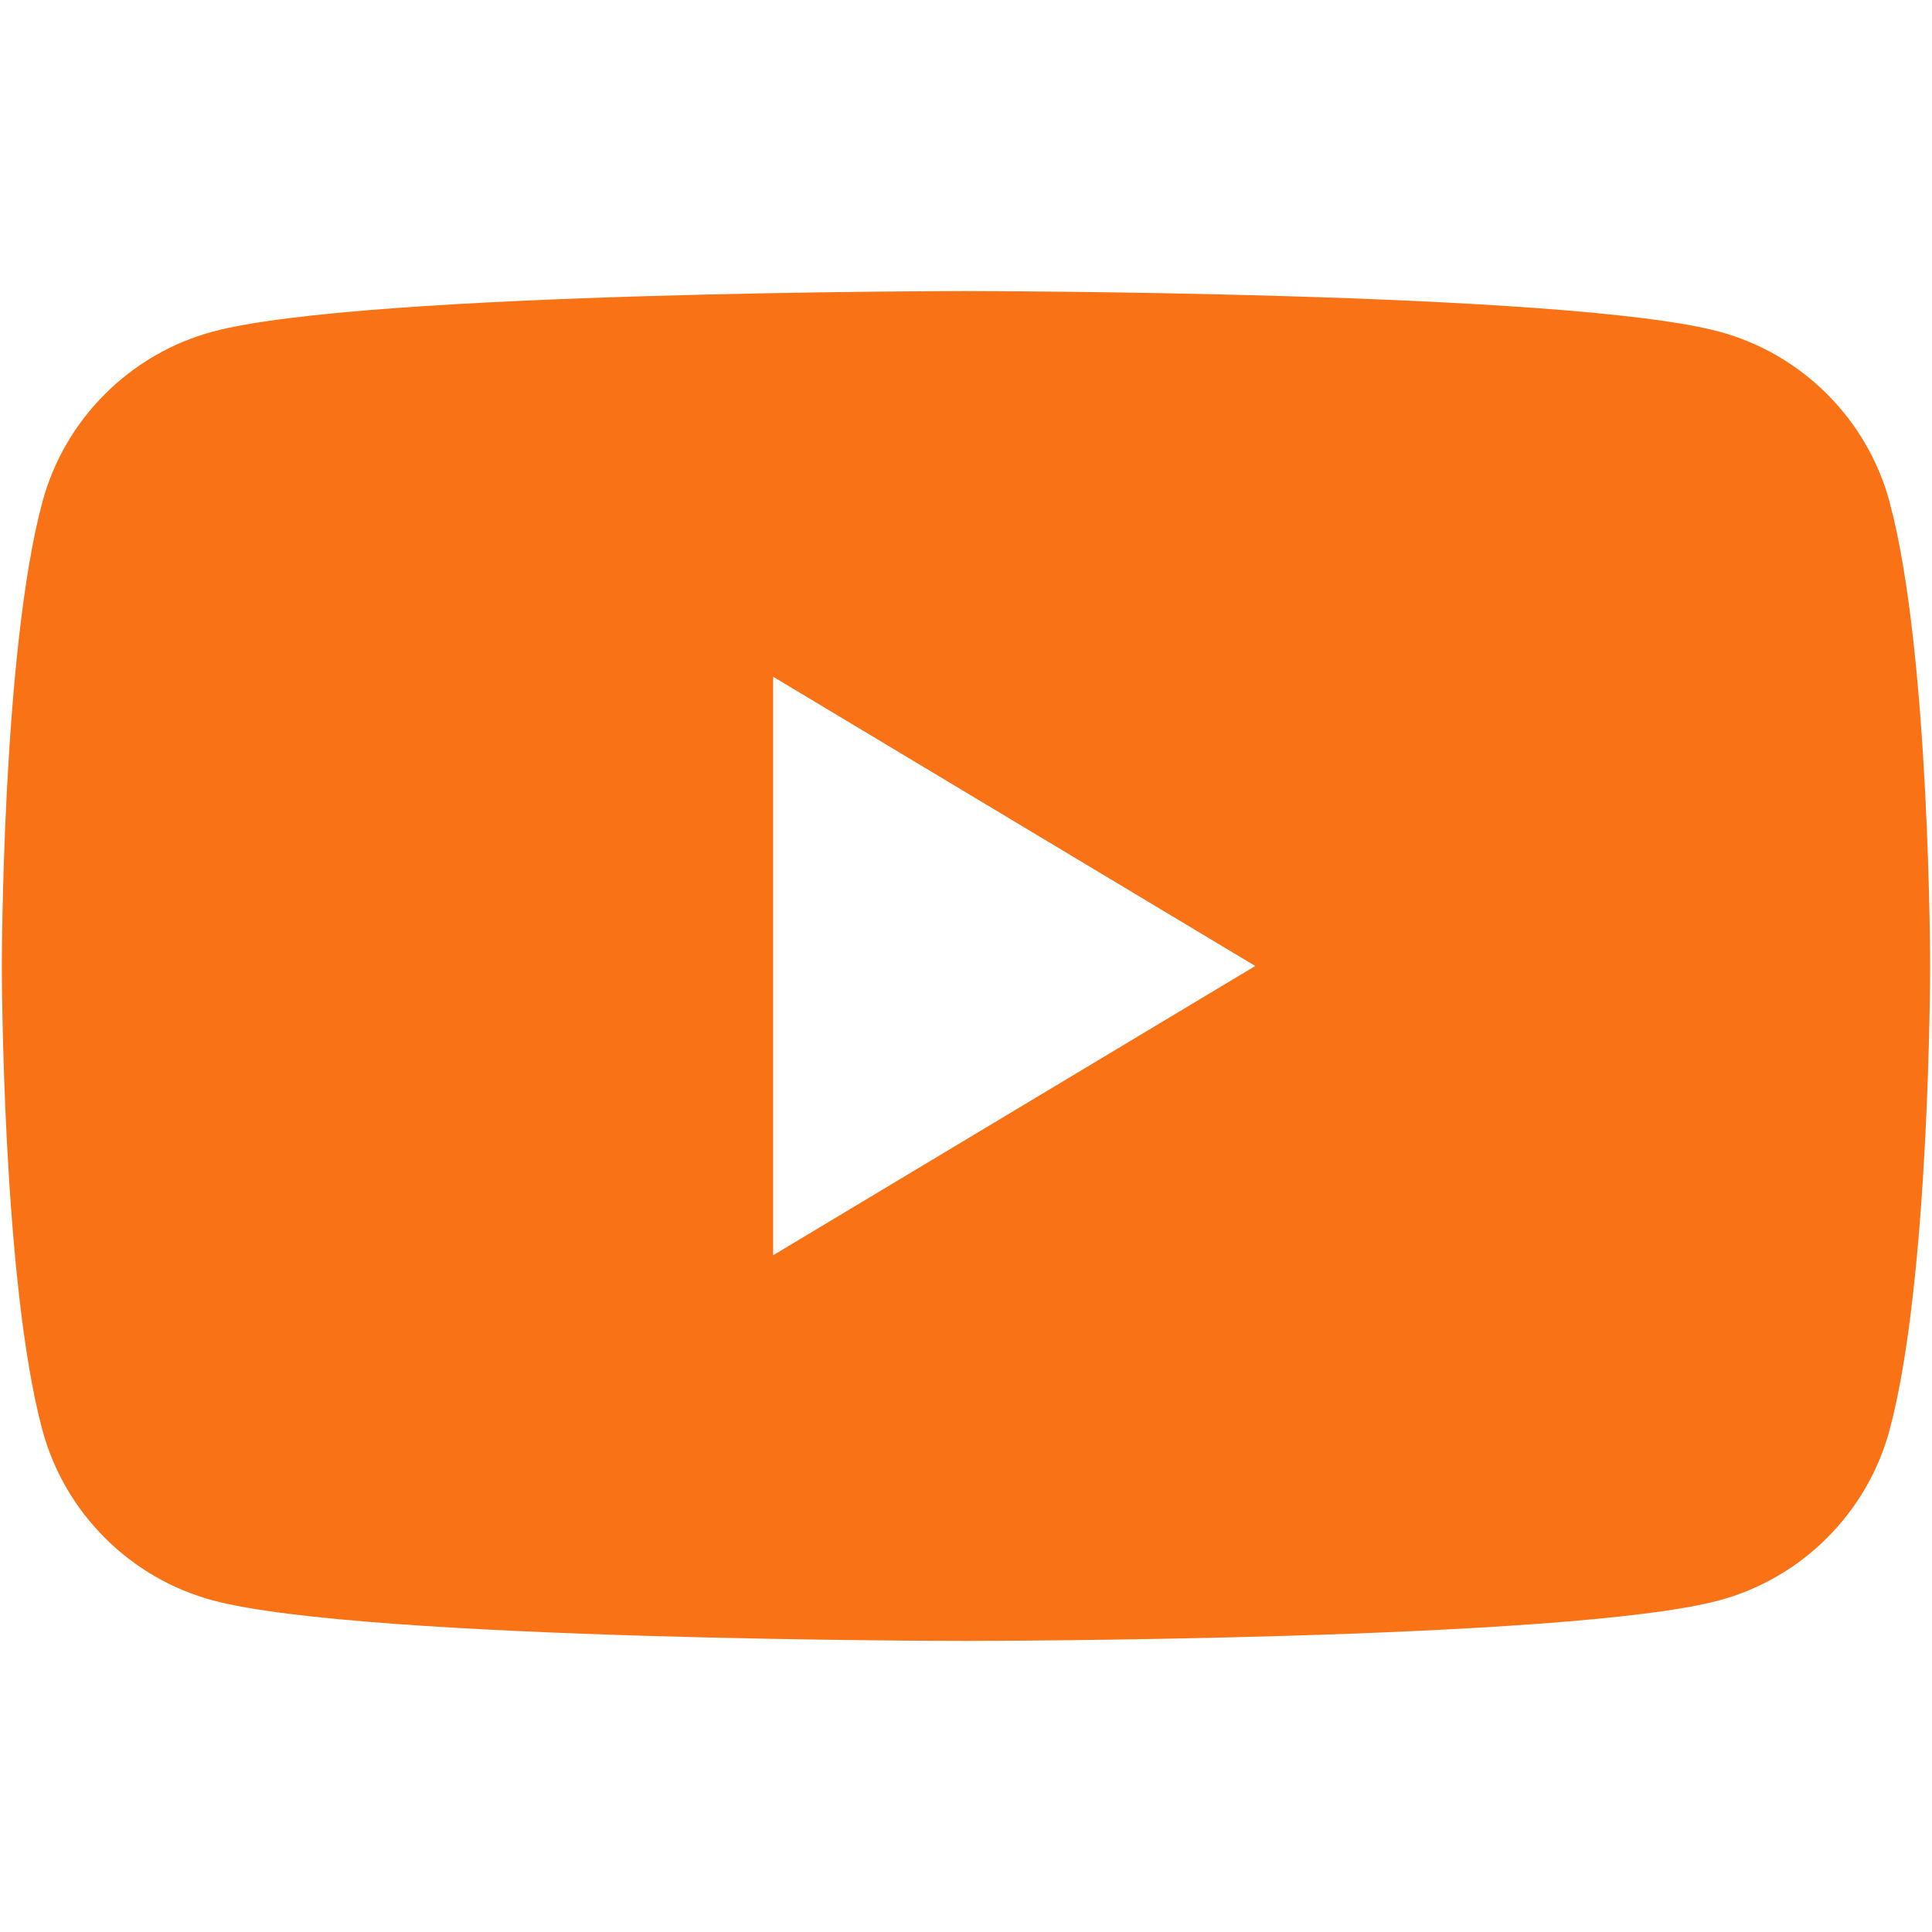 <?xml version="1.0" encoding="UTF-8"?>
<svg id="Camada_1" xmlns="http://www.w3.org/2000/svg" viewBox="0 0 1024 1023.9">
  <defs>
    <style>
      .cls-1 {
        fill: #f97316;
      }
    </style>
  </defs>
  <path class="cls-1" d="M1001.56,266.2c-11.75-43.95-46.5-78.7-90.45-90.45-79.72-21.46-399.11-21.46-399.11-21.46,0,0-319.39,0-399.11,21.46-43.95,11.75-78.7,46.5-90.45,90.45C.97,345.92.97,512,.97,512c0,0,0,166.08,21.46,245.8,11.75,43.95,46.5,78.7,90.45,90.45,79.72,21.46,399.11,21.46,399.11,21.46,0,0,319.39,0,399.11-21.46,43.95-11.75,78.7-46.5,90.45-90.45,21.46-79.72,21.46-245.8,21.46-245.8,0,0,0-166.08-21.46-245.8ZM409.79,665.31v-306.62l255.51,153.31-255.51,153.31Z"/>
</svg>